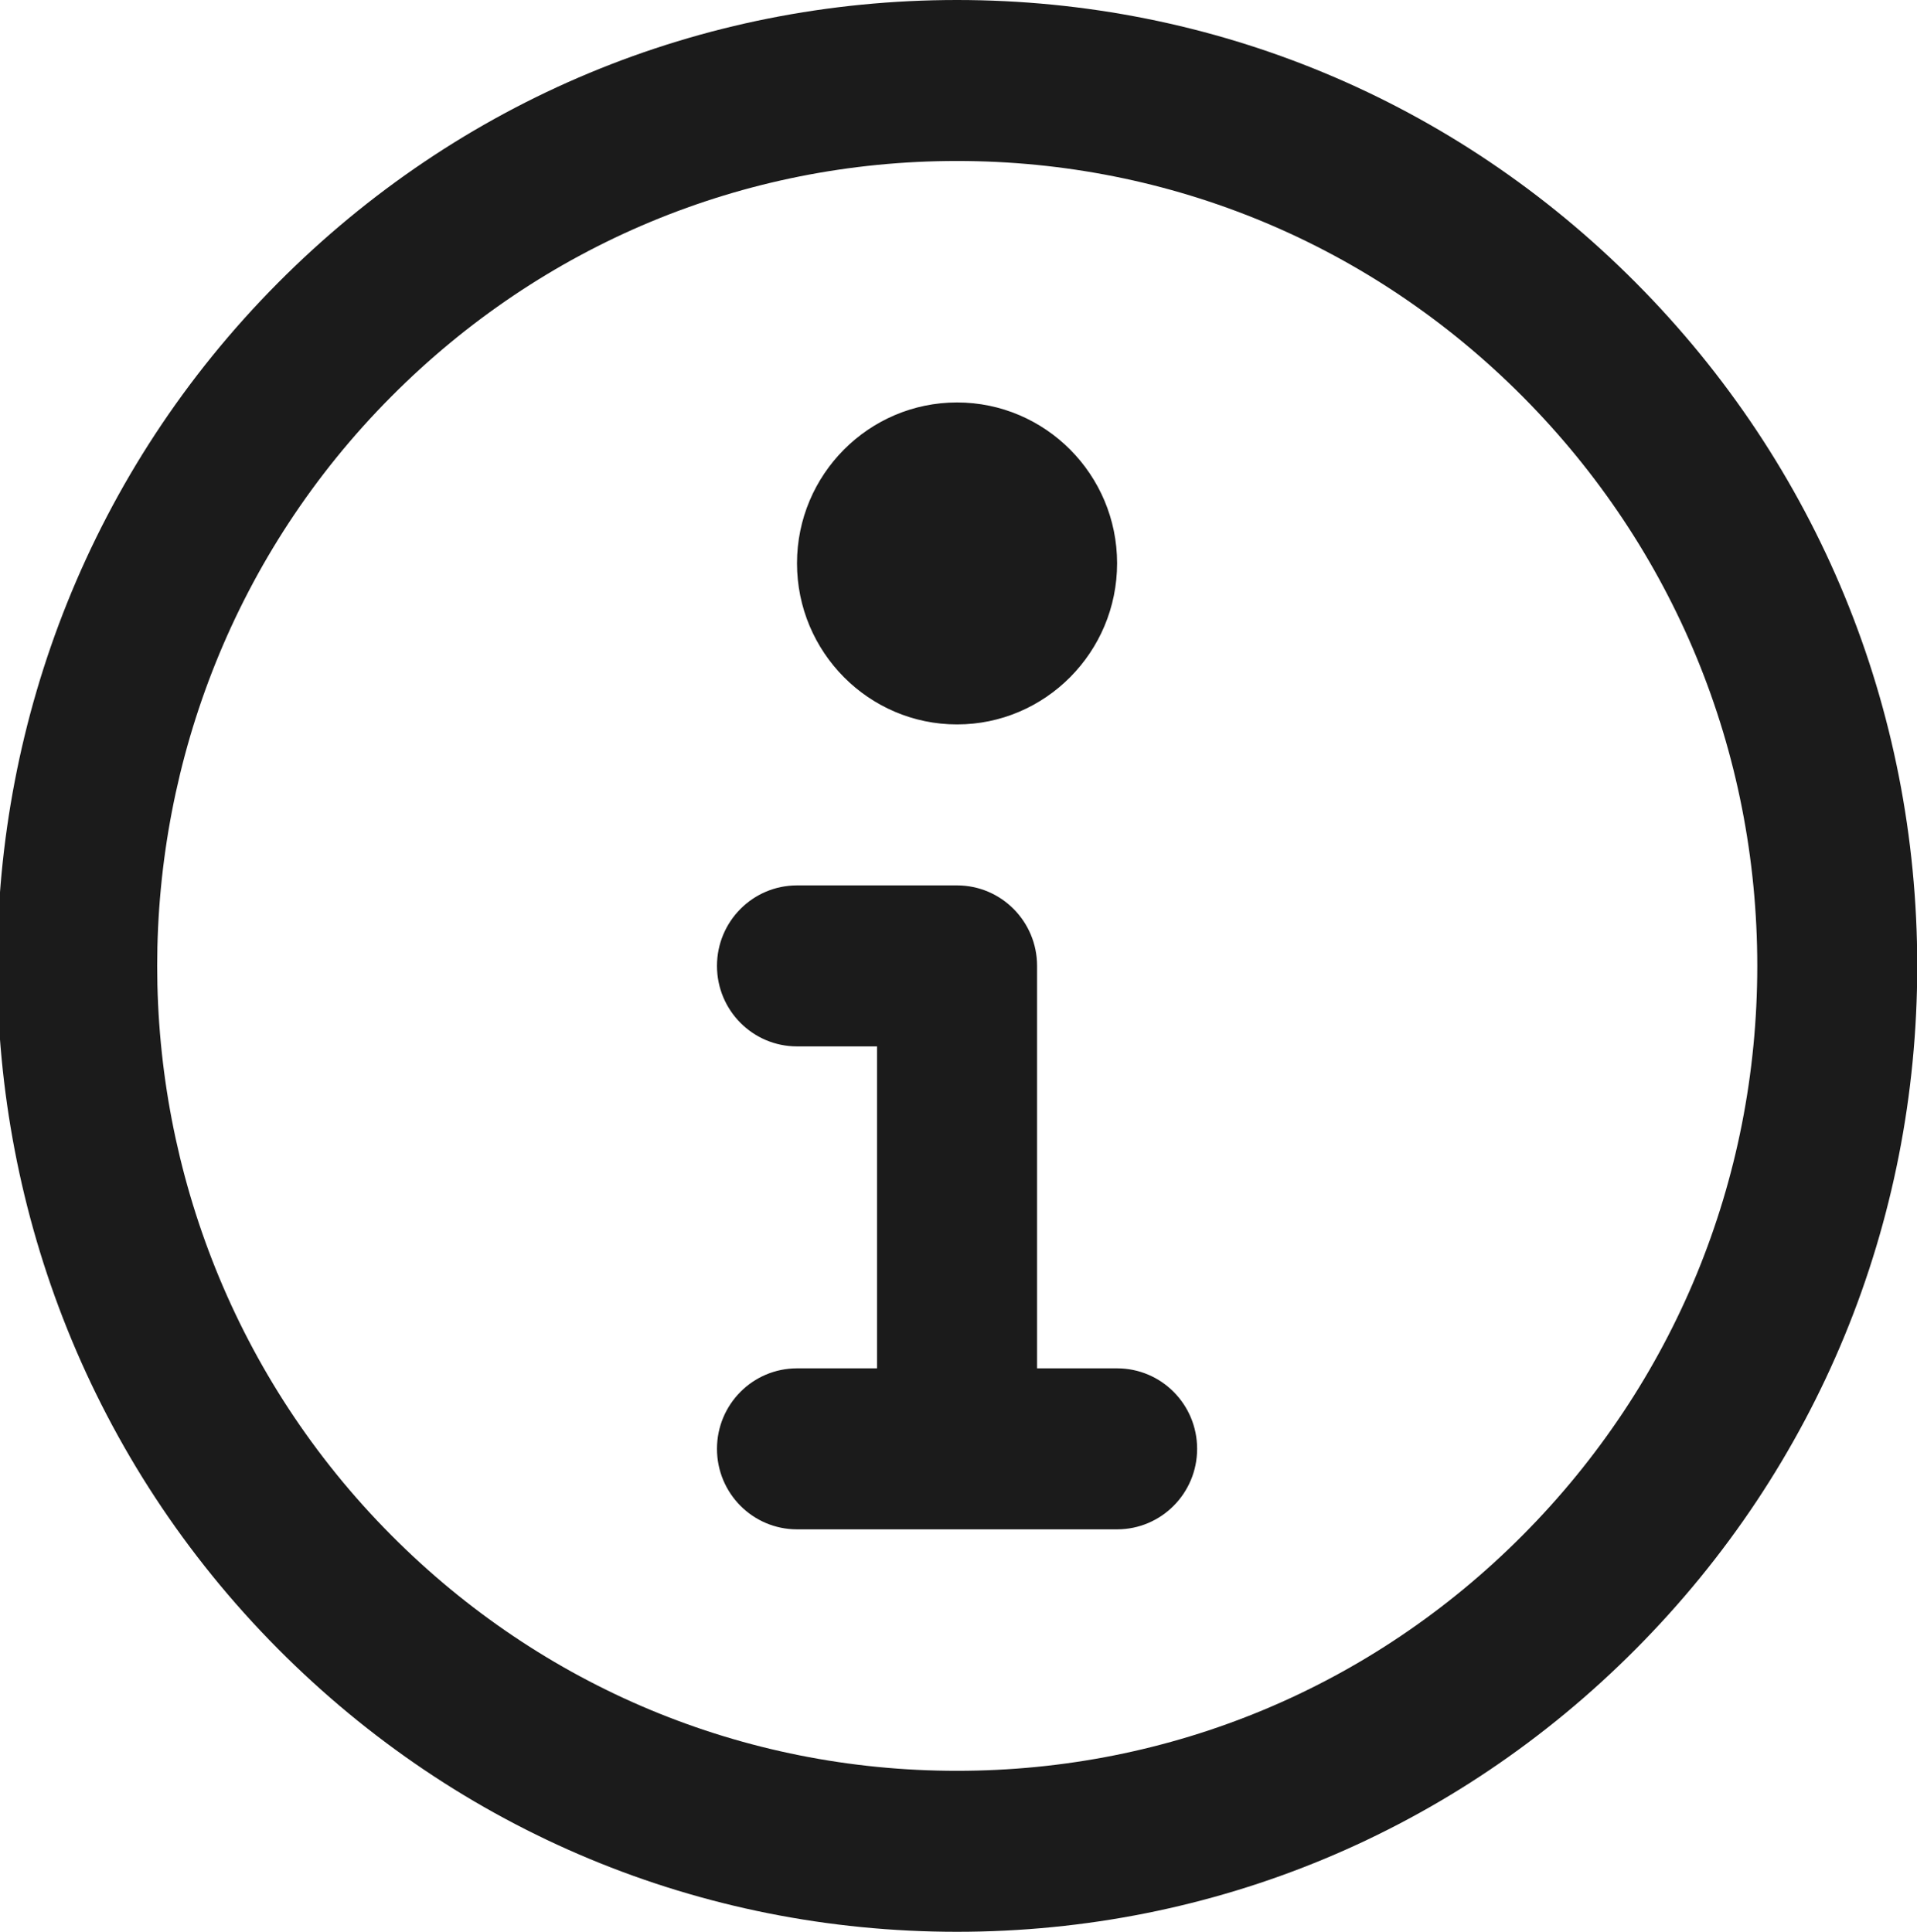 <svg xmlns="http://www.w3.org/2000/svg" xmlns:xlink="http://www.w3.org/1999/xlink" preserveAspectRatio="xMidYMid" width="23.812" height="24" viewBox="0 0 23.812 24">
  <defs>
    <style>
      .cls-1 {
        fill: #1b1b1b;
        fill-rule: evenodd;
      }
    </style>
  </defs>
  <path d="M20.321,20.485 C18.069,22.752 15.074,24.000 11.887,24.000 C8.700,24.000 5.705,22.752 3.453,20.485 C-1.197,15.806 -1.197,8.193 3.453,3.514 C5.705,1.248 8.700,-0.000 11.887,-0.000 C15.074,-0.000 18.069,1.248 20.321,3.514 C22.574,5.781 23.815,8.794 23.815,12.000 C23.815,15.205 22.574,18.218 20.321,20.485 ZM18.916,4.929 C17.038,3.040 14.542,2.000 11.887,2.000 C9.232,2.000 6.736,3.040 4.858,4.929 C0.984,8.827 0.984,15.172 4.858,19.071 C6.736,20.960 9.232,22.000 11.887,22.000 C14.542,22.000 17.038,20.960 18.916,19.071 C20.793,17.182 21.828,14.671 21.828,12.000 C21.828,9.329 20.793,6.818 18.916,4.929 ZM13.876,19.000 L9.900,19.000 C9.351,19.000 8.906,18.552 8.906,18.000 C8.906,17.447 9.351,17.000 9.900,17.000 L10.894,17.000 L10.894,13.000 L9.900,13.000 C9.351,13.000 8.906,12.552 8.906,12.000 C8.906,11.448 9.351,11.000 9.900,11.000 L11.888,11.000 C12.437,11.000 12.882,11.448 12.882,12.000 L12.882,17.000 L13.876,17.000 C14.425,17.000 14.870,17.447 14.870,18.000 C14.870,18.552 14.425,19.000 13.876,19.000 ZM11.888,9.000 C10.792,9.000 9.900,8.102 9.900,6.998 C9.900,5.896 10.792,5.000 11.888,5.000 C12.984,5.000 13.876,5.896 13.876,6.998 C13.876,8.102 12.984,9.000 11.888,9.000 Z" class="cls-1"/>
</svg>
